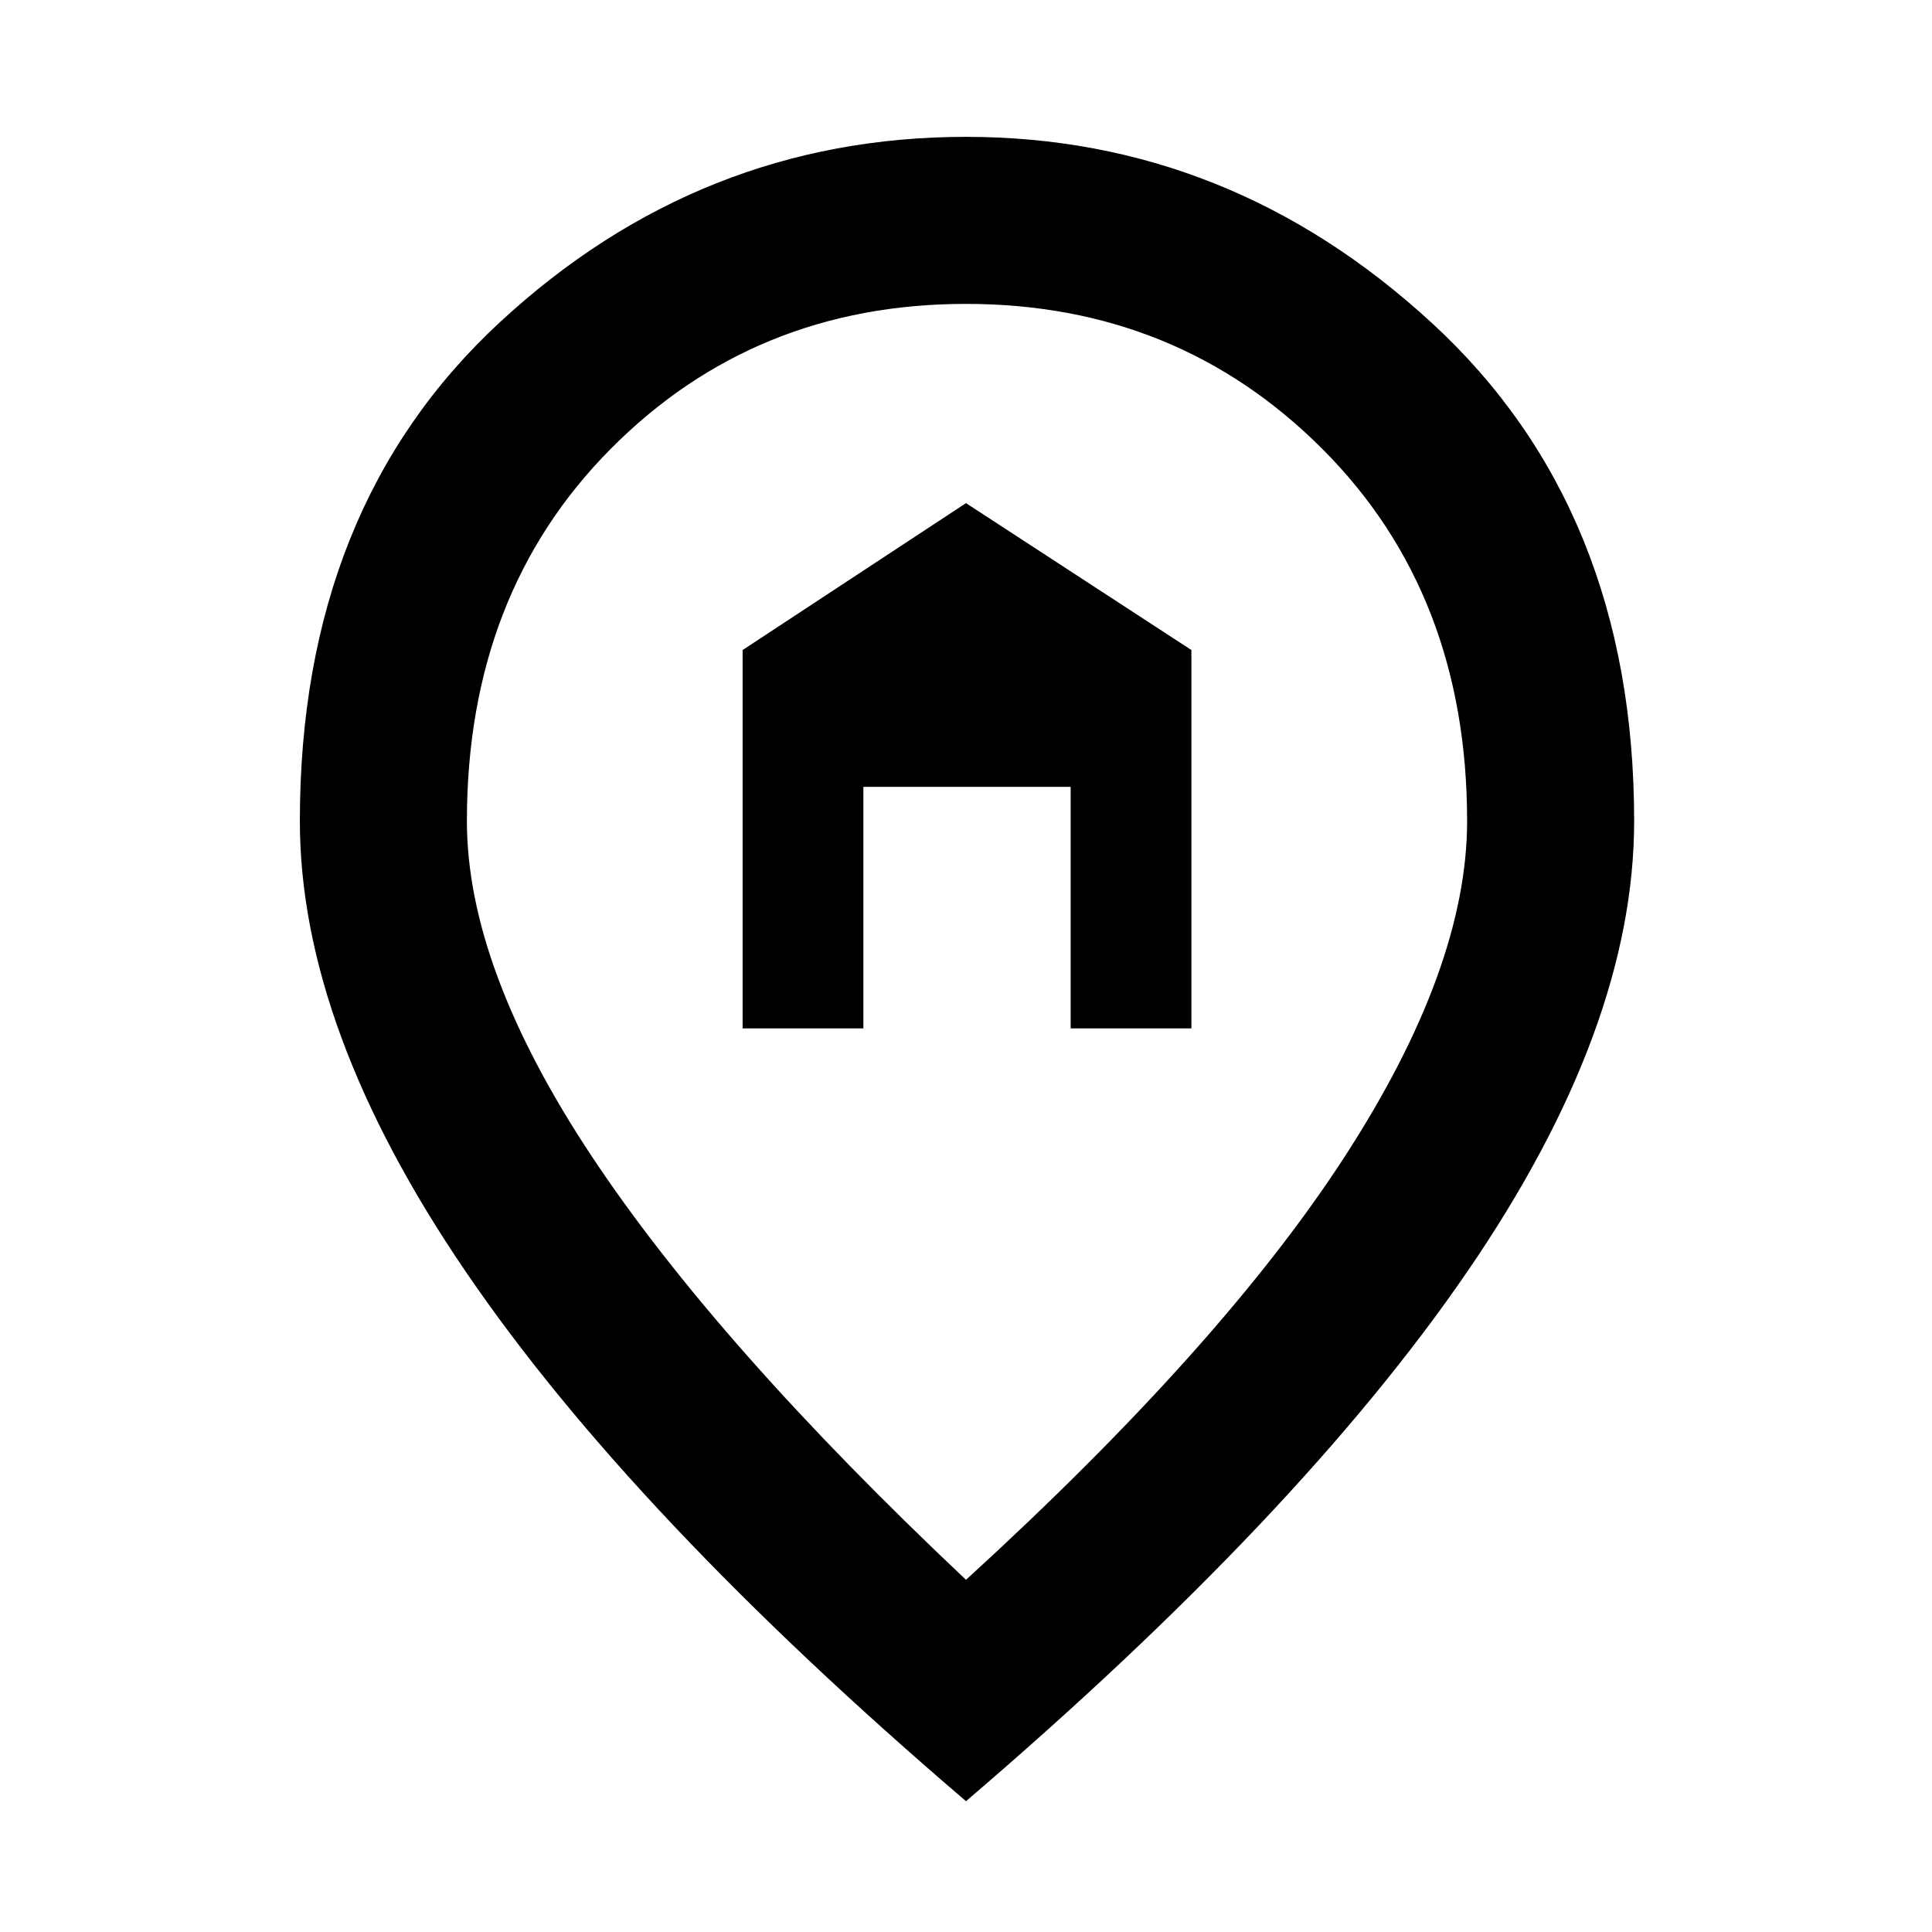 <svg xmlns="http://www.w3.org/2000/svg" height="48" width="48"><path d="M18.45 25.55V16.15L24 12.5L29.6 16.15V25.55H26.6V19.55H21.45V25.55ZM24 39.25Q30.35 33.45 33.4 28.75Q36.45 24.05 36.45 20.4Q36.45 14.75 32.85 11.15Q29.25 7.55 24 7.55Q18.75 7.55 15.175 11.15Q11.6 14.75 11.6 20.4Q11.6 24.05 14.7 28.725Q17.8 33.4 24 39.25ZM24 44.75Q15.7 37.65 11.575 31.6Q7.45 25.55 7.45 20.4Q7.45 12.6 12.425 8Q17.4 3.4 24 3.4Q30.55 3.4 35.575 8.025Q40.6 12.65 40.6 20.4Q40.6 25.55 36.45 31.6Q32.3 37.65 24 44.75Z"/></svg>